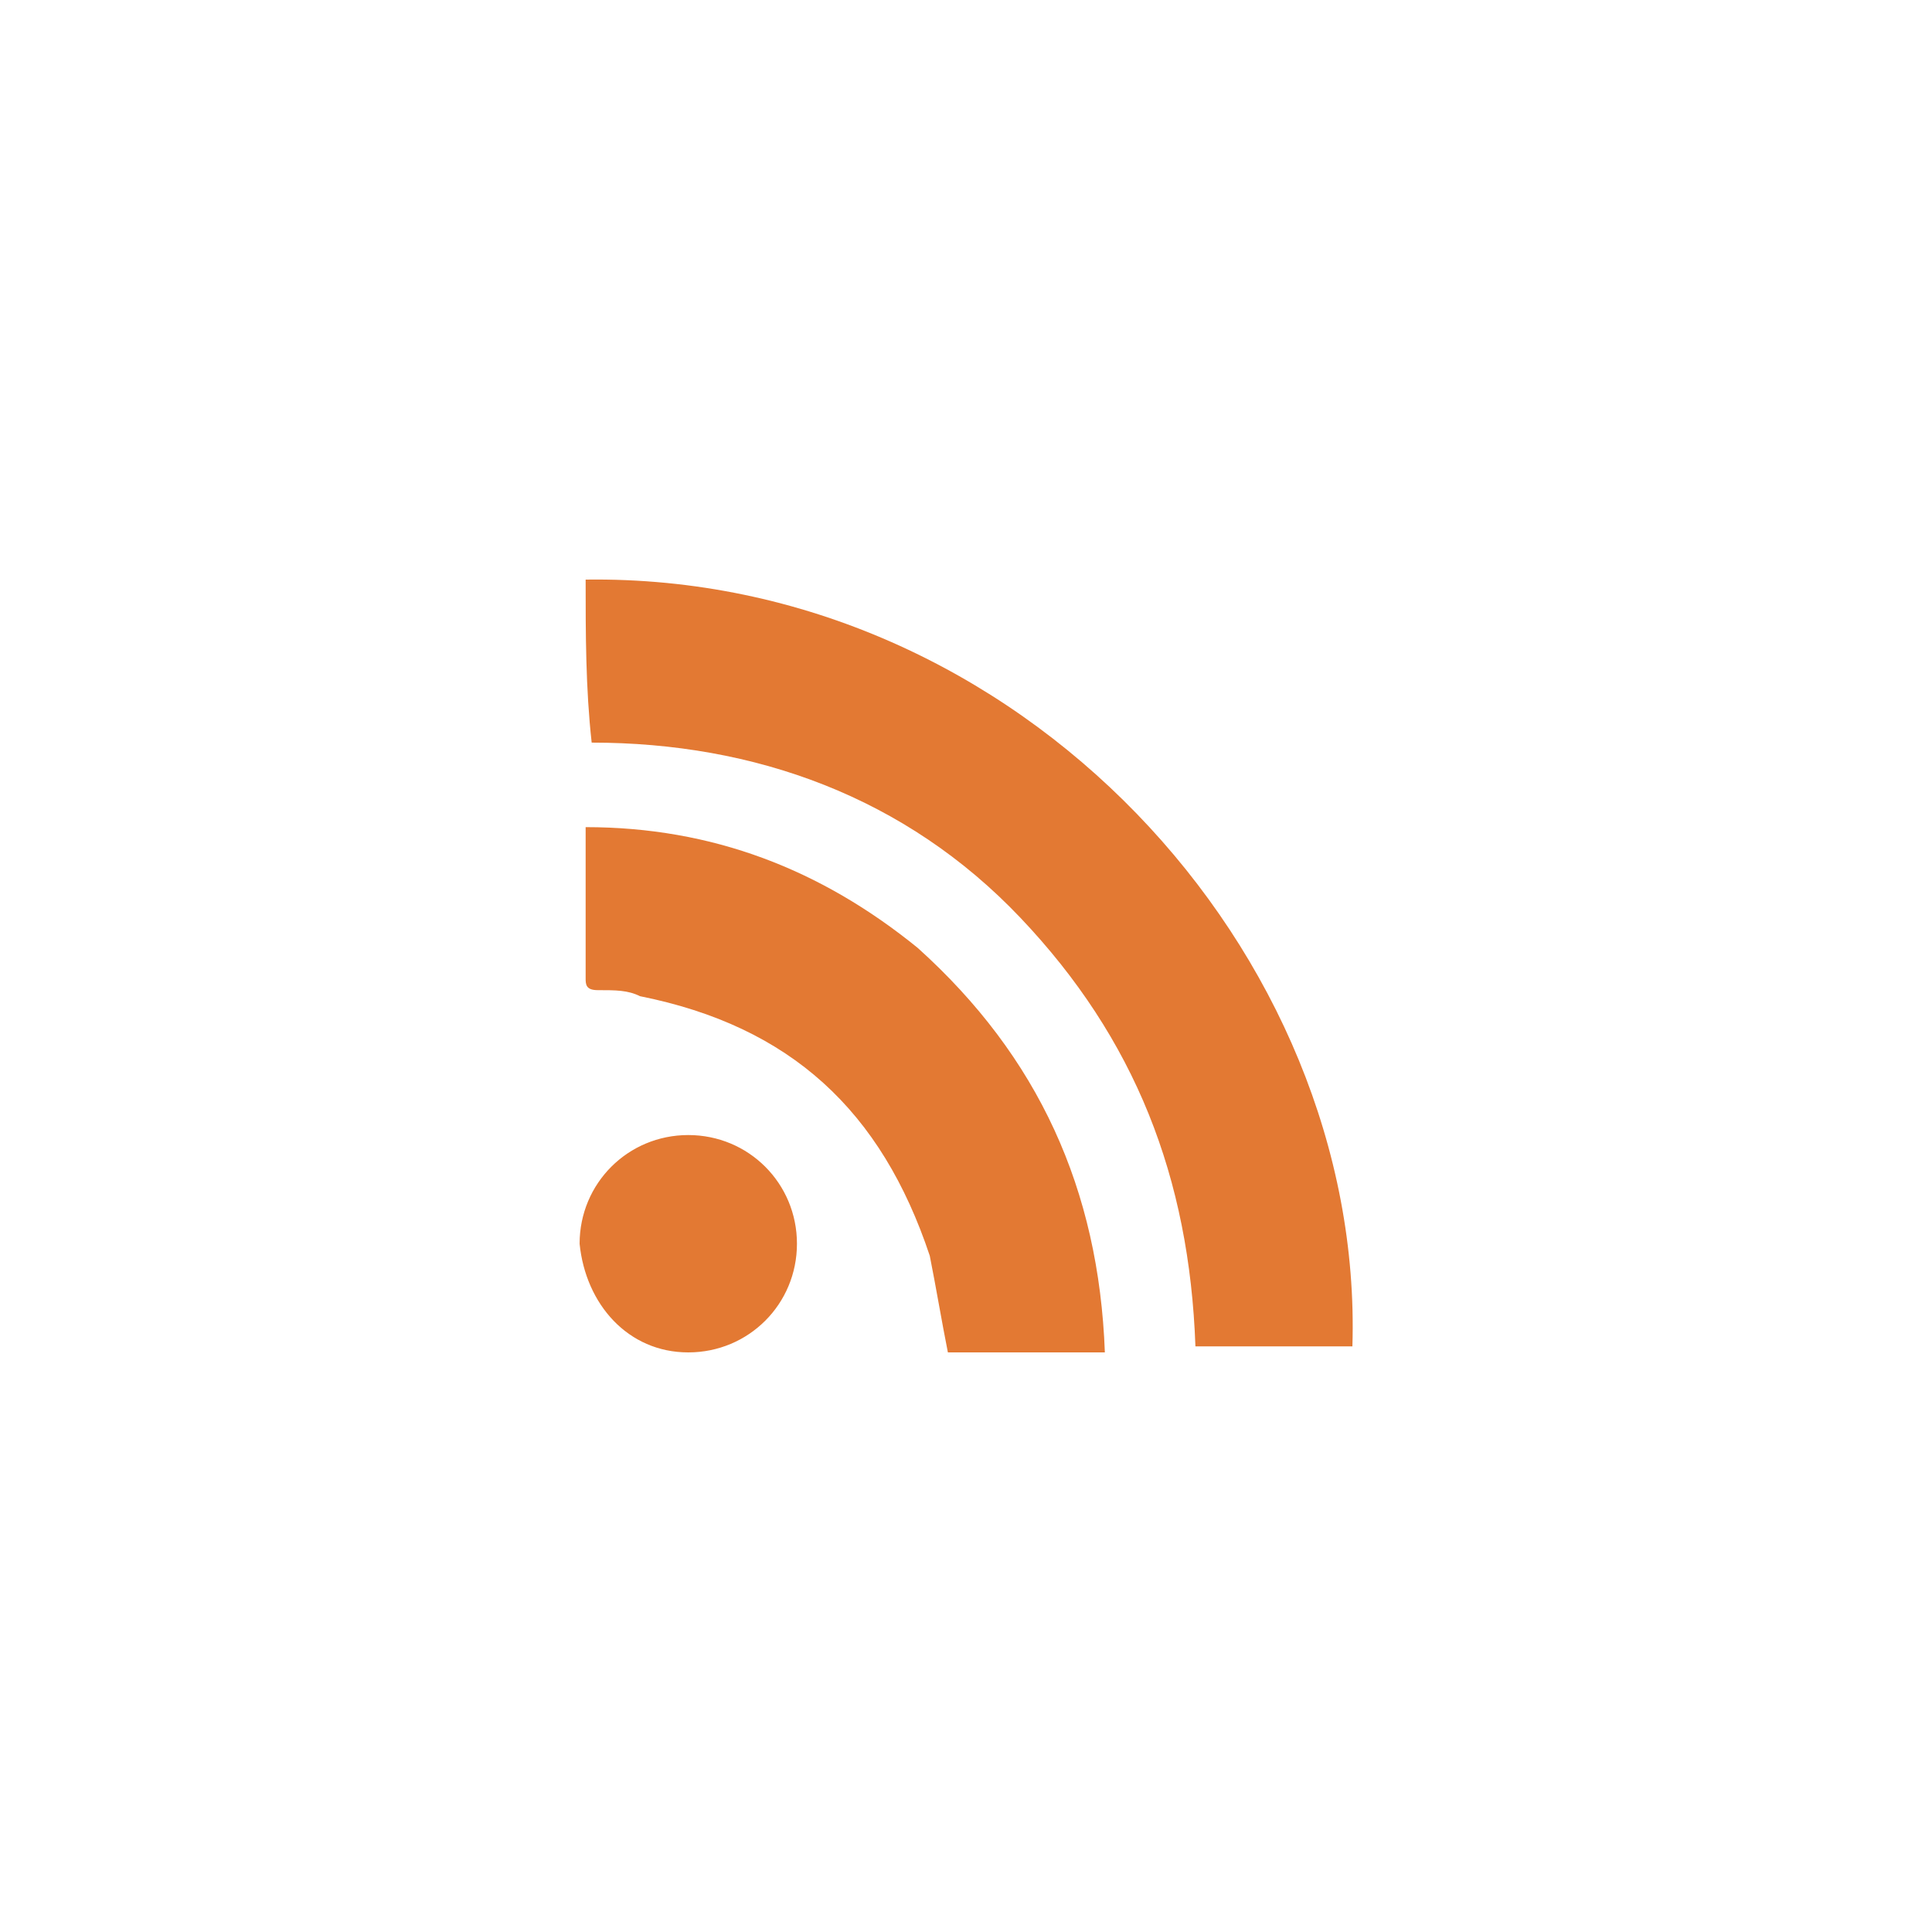 <svg xmlns="http://www.w3.org/2000/svg" style="fill: #e37933;" viewBox="0 0 32 32"><path color="currentColor" d="M9.7 9.6c7.2-.1 12.9 6.2 12.7 12.7h-2.6c-.1-2.8-1-5.1-2.9-7.1s-4.4-2.9-7.1-2.9c-.1-.9-.1-1.8-.1-2.7zm8.6 12.8h-2.6c-.1-.5-.2-1.1-.3-1.6-.8-2.4-2.3-3.8-4.8-4.3-.2-.1-.4-.1-.7-.1-.2 0-.2-.1-.2-.2v-2.5c2.1 0 3.9.7 5.5 2 2 1.8 3 4 3.1 6.7zm-5.1-1.8c0 1-.8 1.8-1.8 1.8s-1.7-.8-1.8-1.8c0-1 .8-1.8 1.8-1.8s1.8.8 1.8 1.8z"/></svg>
